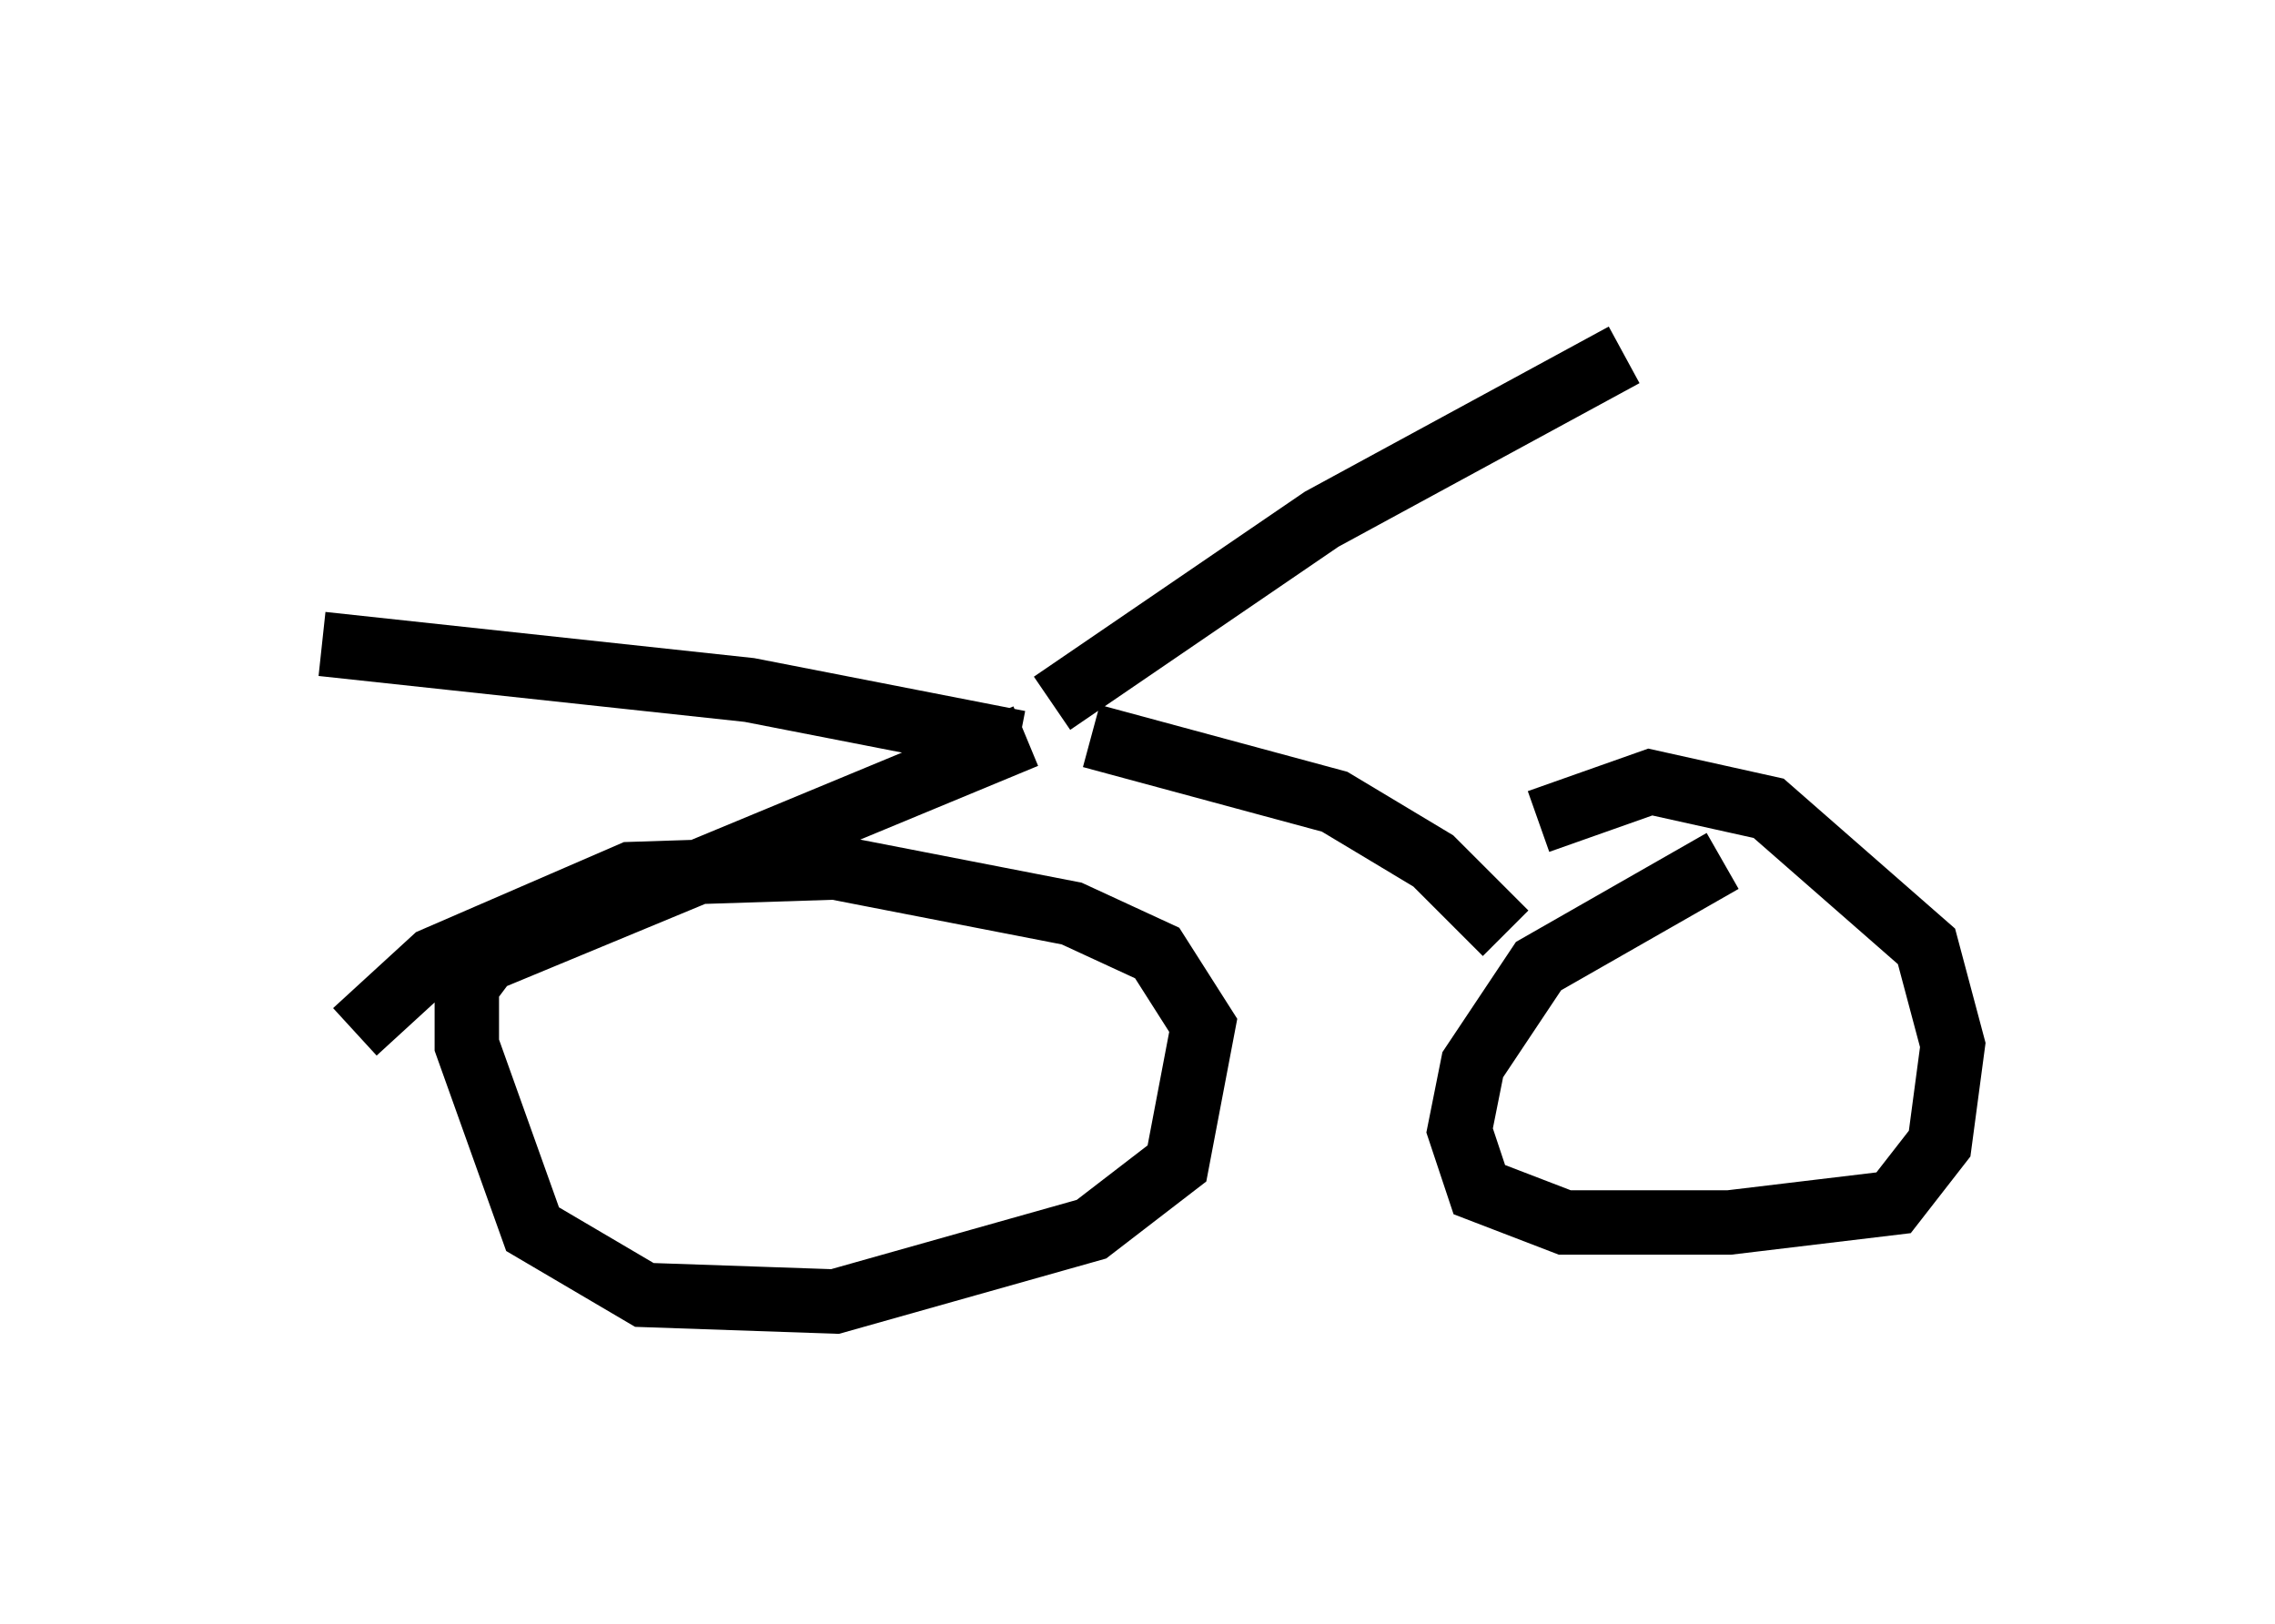 <?xml version="1.0" encoding="utf-8" ?>
<svg baseProfile="full" height="25.211" version="1.1" width="35.317" xmlns="http://www.w3.org/2000/svg" xmlns:ev="http://www.w3.org/2001/xml-events" xmlns:xlink="http://www.w3.org/1999/xlink"><defs /><rect fill="white" height="25.211" width="35.317" x="0" y="0" /><path d="M25.621, 5 m-0.408, 0.51 l-4.696, 2.552 -4.185, 2.858 m-0.408, 0.51 l-8.371, 3.471 -0.306, 0.408 l0.0, 0.919 1.021, 2.858 l1.735, 1.021 2.96, 0.102 l3.981, -1.123 1.327, -1.021 l0.408, -2.144 -0.715, -1.123 l-1.327, -0.613 -3.675, -0.715 l-3.165, 0.102 -3.063, 1.327 l-1.225, 1.123 m11.433, -4.594 l3.777, 1.021 1.531, 0.919 l1.123, 1.123 m3.369, -1.123 l-2.858, 1.633 -1.021, 1.531 l-0.204, 1.021 0.306, 0.919 l1.327, 0.51 2.552, 0.0 l2.552, -0.306 0.715, -0.919 l0.204, -1.531 -0.408, -1.531 l-2.45, -2.144 -1.838, -0.408 l-1.735, 0.613 m-8.065, -1.225 l-4.185, -0.817 -6.635, -0.715 " fill="none" stroke="black" stroke-width="1" /></svg>
